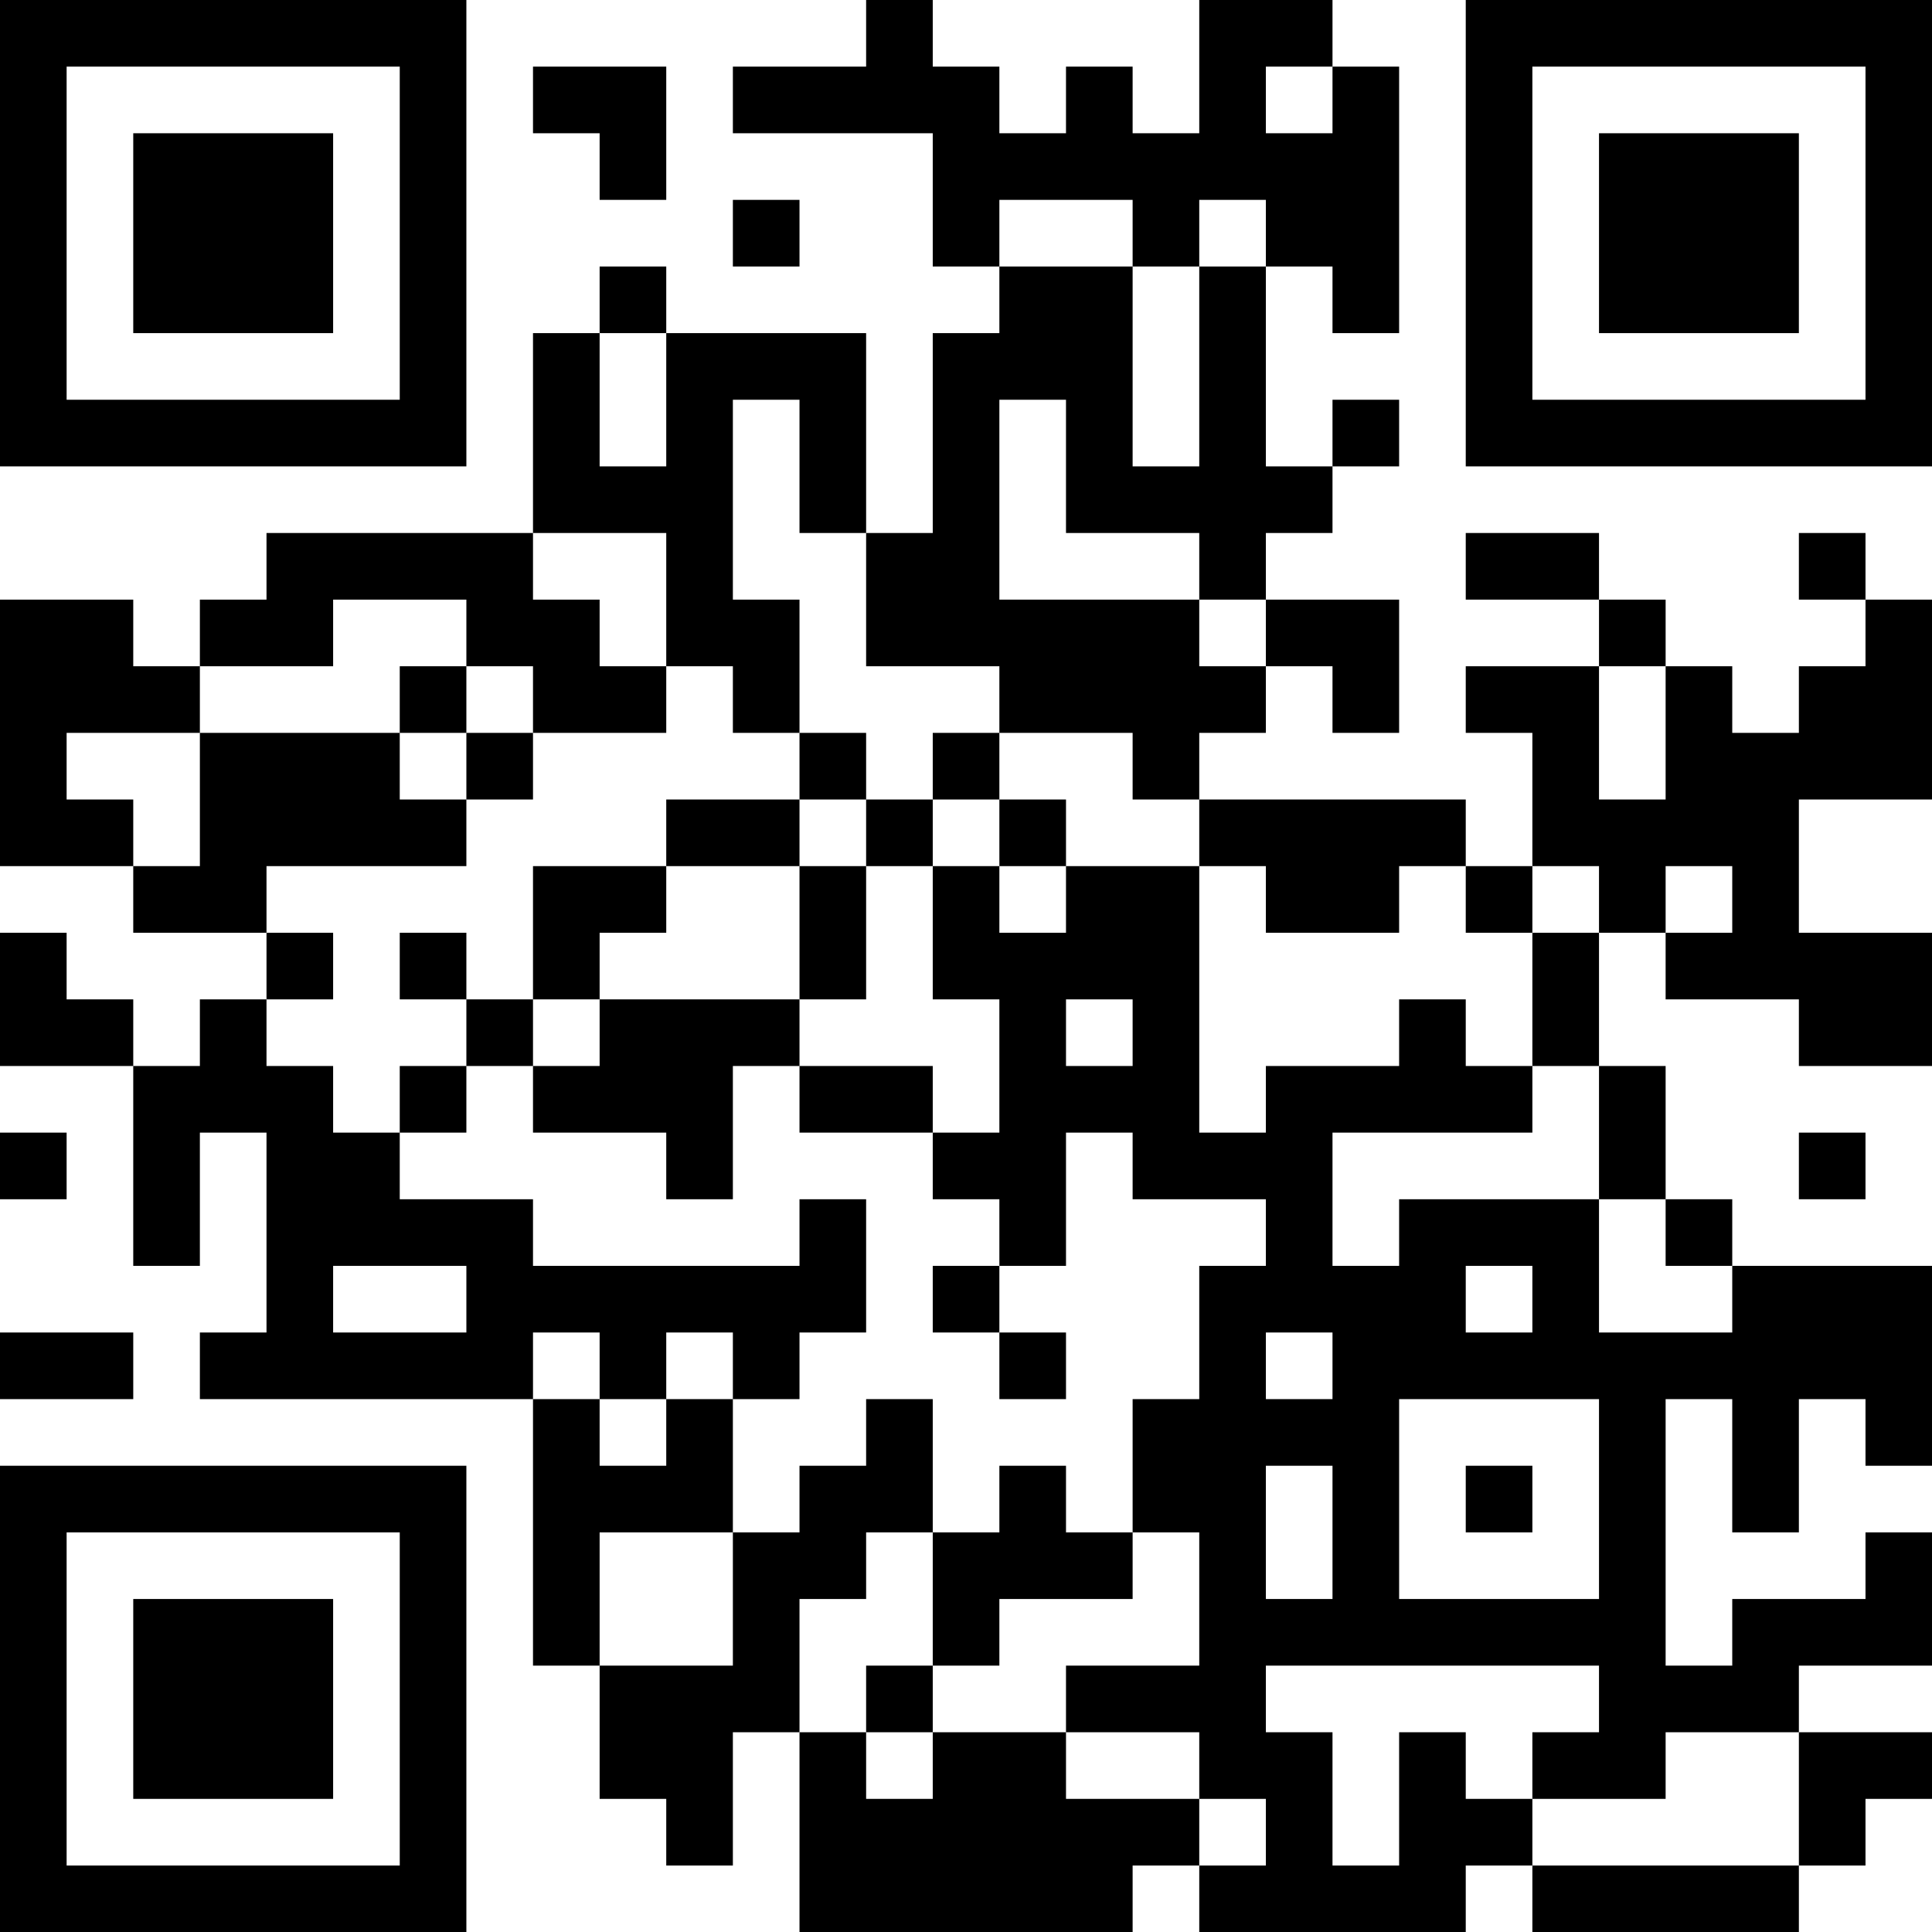 <?xml version="1.0" encoding="UTF-8"?>
<svg xmlns="http://www.w3.org/2000/svg" version="1.1" width="200" height="200" viewBox="0 0 200 200"><rect x="0" y="0" width="200" height="200" fill="#ffffff"/><g transform="scale(6.897)"><g transform="translate(0,0)"><path fill-rule="evenodd" d="M13 0L13 1L11 1L11 2L14 2L14 4L15 4L15 5L14 5L14 8L13 8L13 5L10 5L10 4L9 4L9 5L8 5L8 8L4 8L4 9L3 9L3 10L2 10L2 9L0 9L0 13L2 13L2 14L4 14L4 15L3 15L3 16L2 16L2 15L1 15L1 14L0 14L0 16L2 16L2 19L3 19L3 17L4 17L4 20L3 20L3 21L8 21L8 25L9 25L9 27L10 27L10 28L11 28L11 26L12 26L12 29L17 29L17 28L18 28L18 29L22 29L22 28L23 28L23 29L27 29L27 28L28 28L28 27L29 27L29 26L27 26L27 25L29 25L29 23L28 23L28 24L26 24L26 25L25 25L25 21L26 21L26 23L27 23L27 21L28 21L28 22L29 22L29 19L26 19L26 18L25 18L25 16L24 16L24 14L25 14L25 15L27 15L27 16L29 16L29 14L27 14L27 12L29 12L29 9L28 9L28 8L27 8L27 9L28 9L28 10L27 10L27 11L26 11L26 10L25 10L25 9L24 9L24 8L22 8L22 9L24 9L24 10L22 10L22 11L23 11L23 13L22 13L22 12L18 12L18 11L19 11L19 10L20 10L20 11L21 11L21 9L19 9L19 8L20 8L20 7L21 7L21 6L20 6L20 7L19 7L19 4L20 4L20 5L21 5L21 1L20 1L20 0L18 0L18 2L17 2L17 1L16 1L16 2L15 2L15 1L14 1L14 0ZM8 1L8 2L9 2L9 3L10 3L10 1ZM19 1L19 2L20 2L20 1ZM11 3L11 4L12 4L12 3ZM15 3L15 4L17 4L17 7L18 7L18 4L19 4L19 3L18 3L18 4L17 4L17 3ZM9 5L9 7L10 7L10 5ZM11 6L11 9L12 9L12 11L11 11L11 10L10 10L10 8L8 8L8 9L9 9L9 10L10 10L10 11L8 11L8 10L7 10L7 9L5 9L5 10L3 10L3 11L1 11L1 12L2 12L2 13L3 13L3 11L6 11L6 12L7 12L7 13L4 13L4 14L5 14L5 15L4 15L4 16L5 16L5 17L6 17L6 18L8 18L8 19L12 19L12 18L13 18L13 20L12 20L12 21L11 21L11 20L10 20L10 21L9 21L9 20L8 20L8 21L9 21L9 22L10 22L10 21L11 21L11 23L9 23L9 25L11 25L11 23L12 23L12 22L13 22L13 21L14 21L14 23L13 23L13 24L12 24L12 26L13 26L13 27L14 27L14 26L16 26L16 27L18 27L18 28L19 28L19 27L18 27L18 26L16 26L16 25L18 25L18 23L17 23L17 21L18 21L18 19L19 19L19 18L17 18L17 17L16 17L16 19L15 19L15 18L14 18L14 17L15 17L15 15L14 15L14 13L15 13L15 14L16 14L16 13L18 13L18 17L19 17L19 16L21 16L21 15L22 15L22 16L23 16L23 17L20 17L20 19L21 19L21 18L24 18L24 20L26 20L26 19L25 19L25 18L24 18L24 16L23 16L23 14L24 14L24 13L23 13L23 14L22 14L22 13L21 13L21 14L19 14L19 13L18 13L18 12L17 12L17 11L15 11L15 10L13 10L13 8L12 8L12 6ZM15 6L15 9L18 9L18 10L19 10L19 9L18 9L18 8L16 8L16 6ZM6 10L6 11L7 11L7 12L8 12L8 11L7 11L7 10ZM24 10L24 12L25 12L25 10ZM12 11L12 12L10 12L10 13L8 13L8 15L7 15L7 14L6 14L6 15L7 15L7 16L6 16L6 17L7 17L7 16L8 16L8 17L10 17L10 18L11 18L11 16L12 16L12 17L14 17L14 16L12 16L12 15L13 15L13 13L14 13L14 12L15 12L15 13L16 13L16 12L15 12L15 11L14 11L14 12L13 12L13 11ZM12 12L12 13L10 13L10 14L9 14L9 15L8 15L8 16L9 16L9 15L12 15L12 13L13 13L13 12ZM25 13L25 14L26 14L26 13ZM16 15L16 16L17 16L17 15ZM0 17L0 18L1 18L1 17ZM27 17L27 18L28 18L28 17ZM5 19L5 20L7 20L7 19ZM14 19L14 20L15 20L15 21L16 21L16 20L15 20L15 19ZM22 19L22 20L23 20L23 19ZM0 20L0 21L2 21L2 20ZM19 20L19 21L20 21L20 20ZM21 21L21 24L24 24L24 21ZM15 22L15 23L14 23L14 25L13 25L13 26L14 26L14 25L15 25L15 24L17 24L17 23L16 23L16 22ZM19 22L19 24L20 24L20 22ZM22 22L22 23L23 23L23 22ZM19 25L19 26L20 26L20 28L21 28L21 26L22 26L22 27L23 27L23 28L27 28L27 26L25 26L25 27L23 27L23 26L24 26L24 25ZM0 0L0 7L7 7L7 0ZM1 1L1 6L6 6L6 1ZM2 2L2 5L5 5L5 2ZM22 0L22 7L29 7L29 0ZM23 1L23 6L28 6L28 1ZM24 2L24 5L27 5L27 2ZM0 22L0 29L7 29L7 22ZM1 23L1 28L6 28L6 23ZM2 24L2 27L5 27L5 24Z" fill="#000000"/></g></g></svg>
